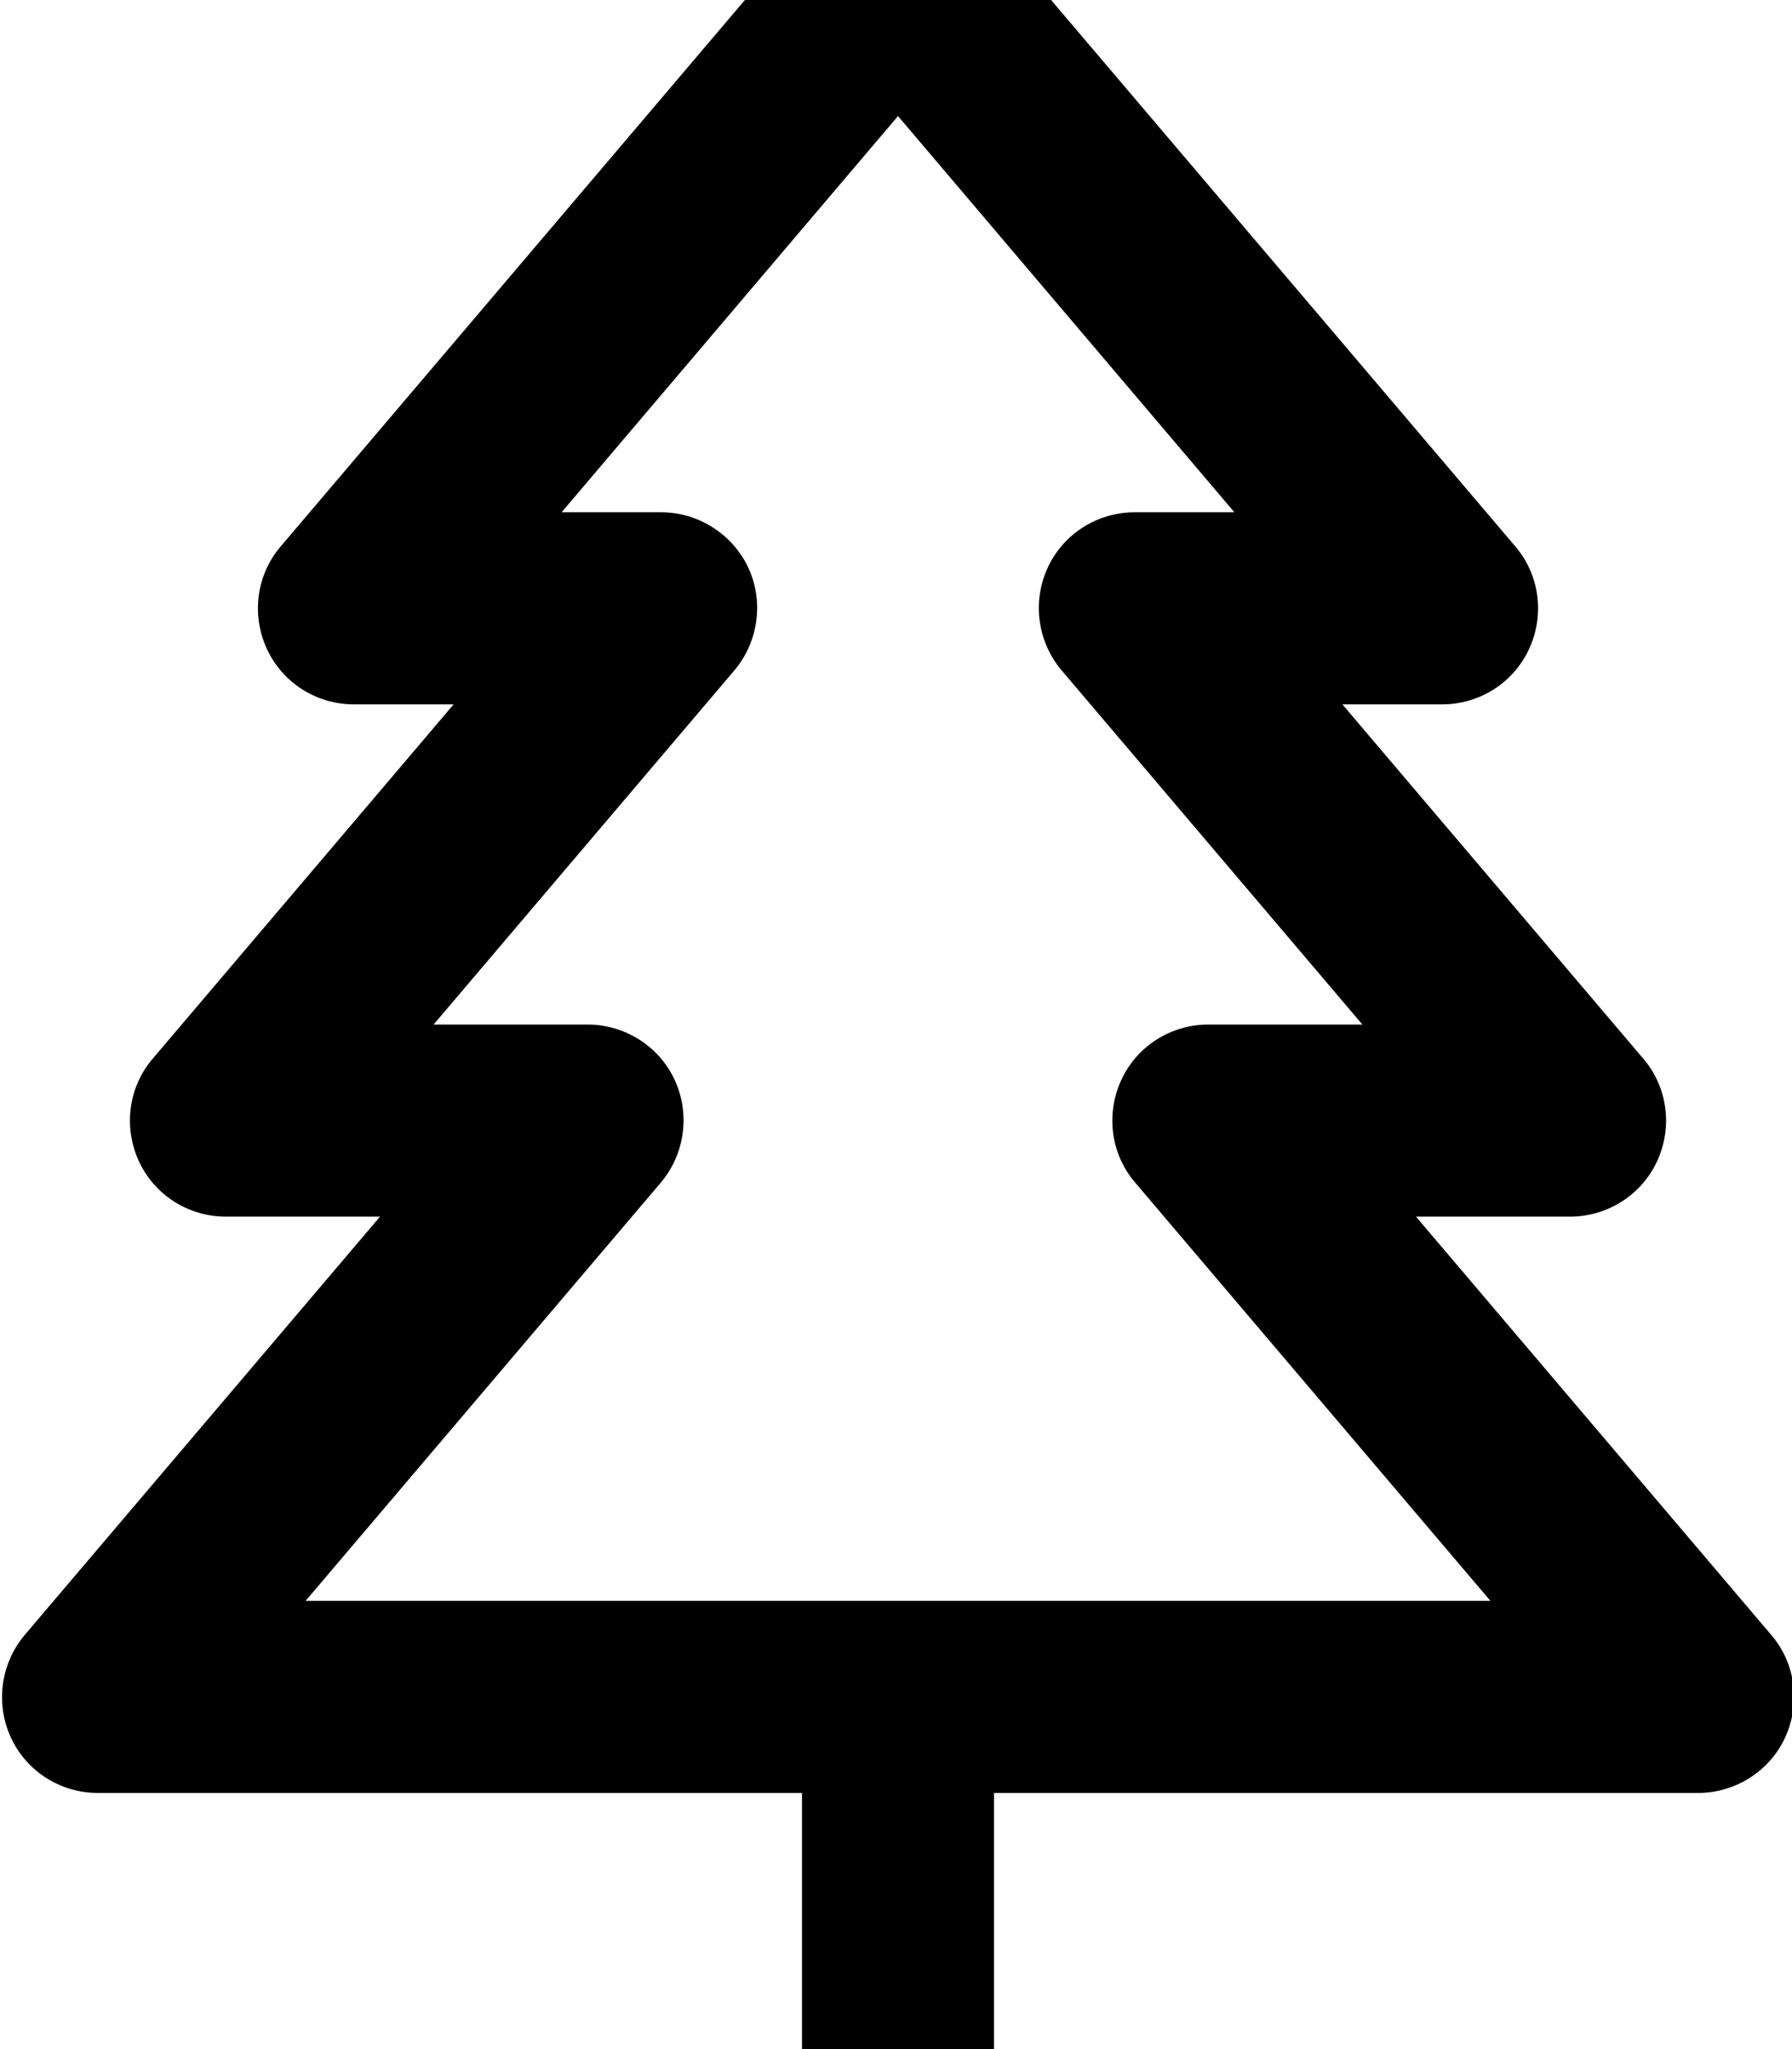 <svg fill="currentColor" xmlns="http://www.w3.org/2000/svg" viewBox="0 0 448 512"><!--! Font Awesome Pro 7.0.1 by @fontawesome - https://fontawesome.com License - https://fontawesome.com/license (Commercial License) Copyright 2025 Fonticons, Inc. --><path fill="currentColor" d="M224.5-32c7 0 13.7 3.1 18.3 8.5l136 160c6.1 7.1 7.4 17.1 3.5 25.6-3.9 8.5-12.4 13.9-21.8 13.9l-24.9 0 75.2 88.5c6.1 7.1 7.4 17.1 3.5 25.6S401.8 304 392.5 304l-38.5 0 88.8 104.5c6.1 7.1 7.4 17.1 3.5 25.6S433.8 448 424.5 448l-176 0 0 72c0 13.3-10.7 24-24 24s-24-10.7-24-24l0-72-176 0c-9.4 0-17.9-5.4-21.8-13.9S.2 415.6 6.2 408.5L95 304 56.5 304c-9.4 0-17.9-5.4-21.8-13.9s-2.6-18.5 3.5-25.6l75.2-88.5-24.9 0c-9.4 0-17.9-5.4-21.8-13.9s-2.6-18.5 3.5-25.6l136-160 1.8-1.9c4.4-4.2 10.3-6.6 16.5-6.6zM140.4 128l24.9 0c9.3 0 17.9 5.5 21.8 13.9s2.5 18.5-3.5 25.6l-75.2 88.5 38.5 0c9.3 0 17.9 5.4 21.8 13.9s2.5 18.5-3.5 25.6L76.4 400 372.6 400 283.8 295.5c-6.1-7.1-7.4-17.1-3.5-25.6S292.7 256 302.1 256l38.5 0-75.2-88.5c-6-7.1-7.4-17.1-3.5-25.6S274.3 128 283.7 128l24.9 0-84.1-99-84.1 99z"/></svg>
